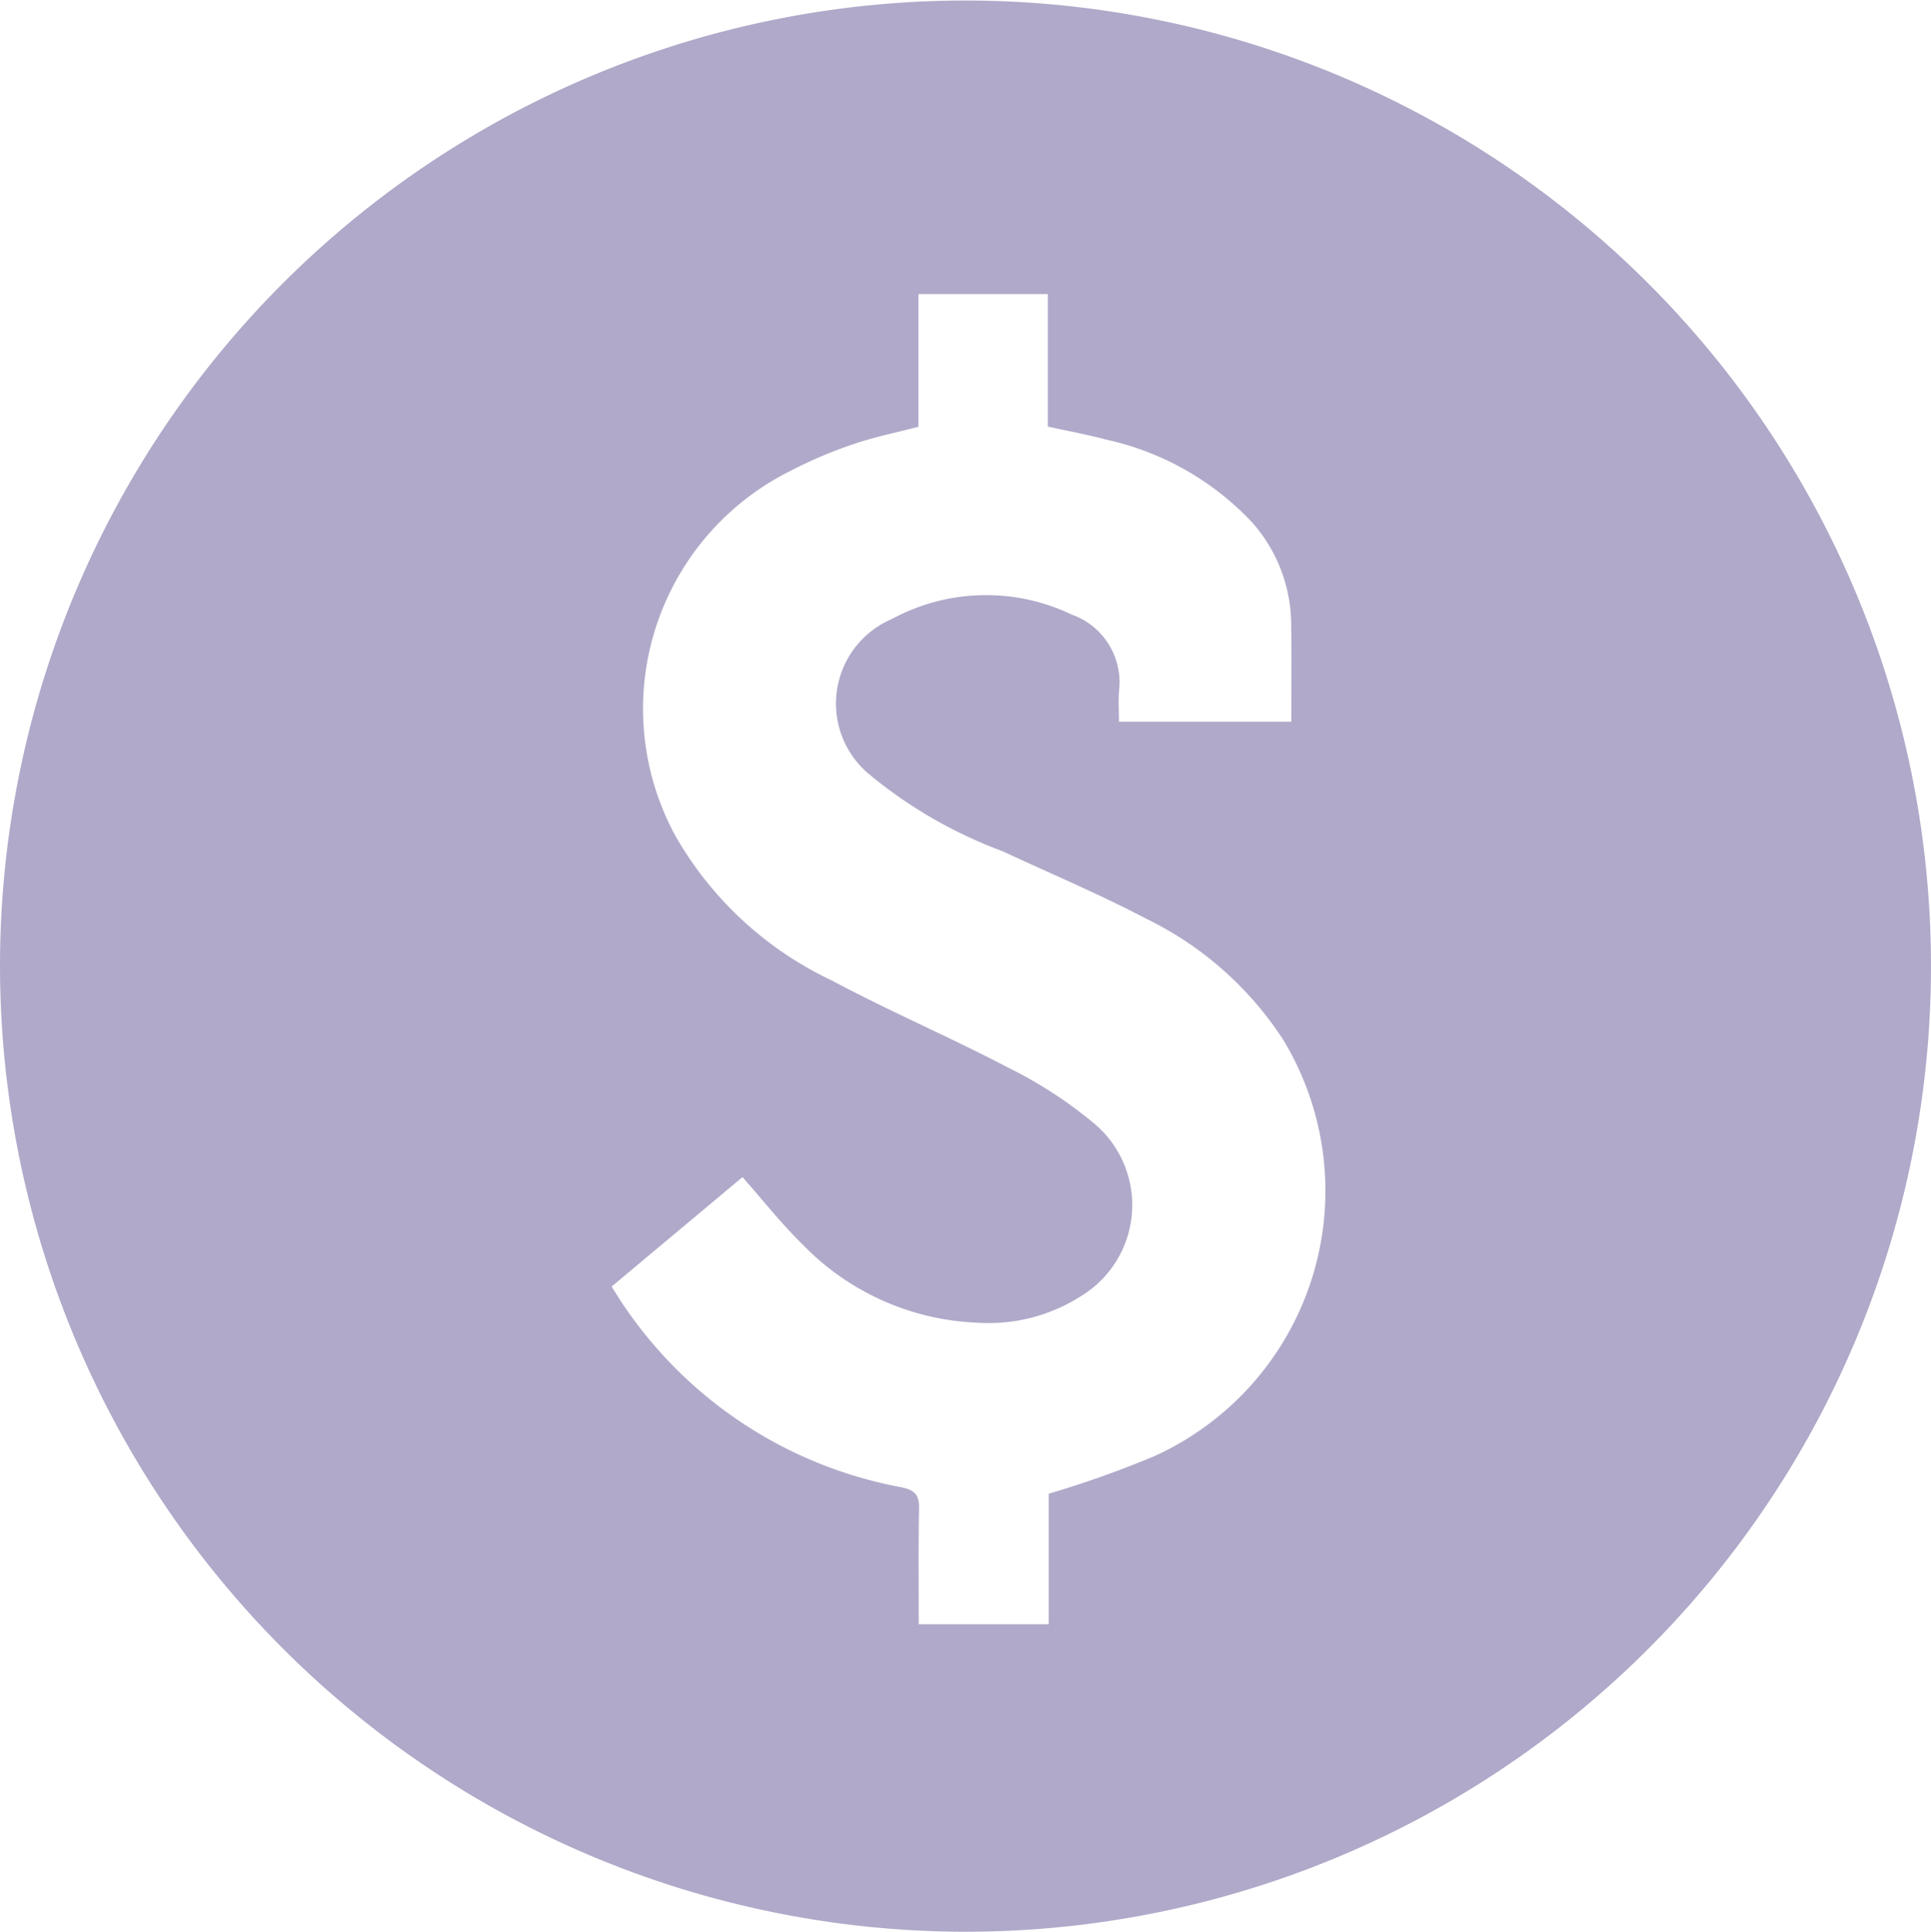 <svg xmlns="http://www.w3.org/2000/svg" viewBox="0 0 18.408 18.413"><defs><style>.a{fill:#6f639d;fill-opacity:0.55;}</style></defs><path class="a" d="M0,9.191a9.204,9.204,0,1,1,9.185,9.222A9.212,9.212,0,0,1,0,9.191Zm8.758,6.291H9.997v-1.244a9.807,9.807,0,0,0,1.007-.358A2.777,2.777,0,0,0,12.231,9.908a3.254,3.254,0,0,0-1.304-1.151c-.446-.234-.912-.43-1.369-.643a4.386,4.386,0,0,1-1.258-.722.876.876,0,0,1,.203-1.492,1.885,1.885,0,0,1,1.713-.042.683.683,0,0,1,.452.723c-.008.097-.001.195-.001.298h1.643c0-.316.003-.62-.001-.924a1.477,1.477,0,0,0-.372-.975,2.696,2.696,0,0,0-1.393-.79c-.178-.048-.361-.081-.555-.124v-1.263H8.755V4.068c-.219.057-.428.099-.627.168a4.212,4.212,0,0,0-.6.256A2.532,2.532,0,0,0,6.439,7.968,3.377,3.377,0,0,0,7.928,9.345c.555.296,1.135.544,1.692.836a4.112,4.112,0,0,1,.825.54,1.015,1.015,0,0,1-.141,1.634,1.632,1.632,0,0,1-.98.253,2.452,2.452,0,0,1-1.669-.742c-.204-.199-.381-.425-.577-.646L5.831,12.263a4.088,4.088,0,0,0,2.755,1.912c.148.028.178.085.175.217C8.754,14.752,8.758,15.113,8.758,15.482Z"/></svg>